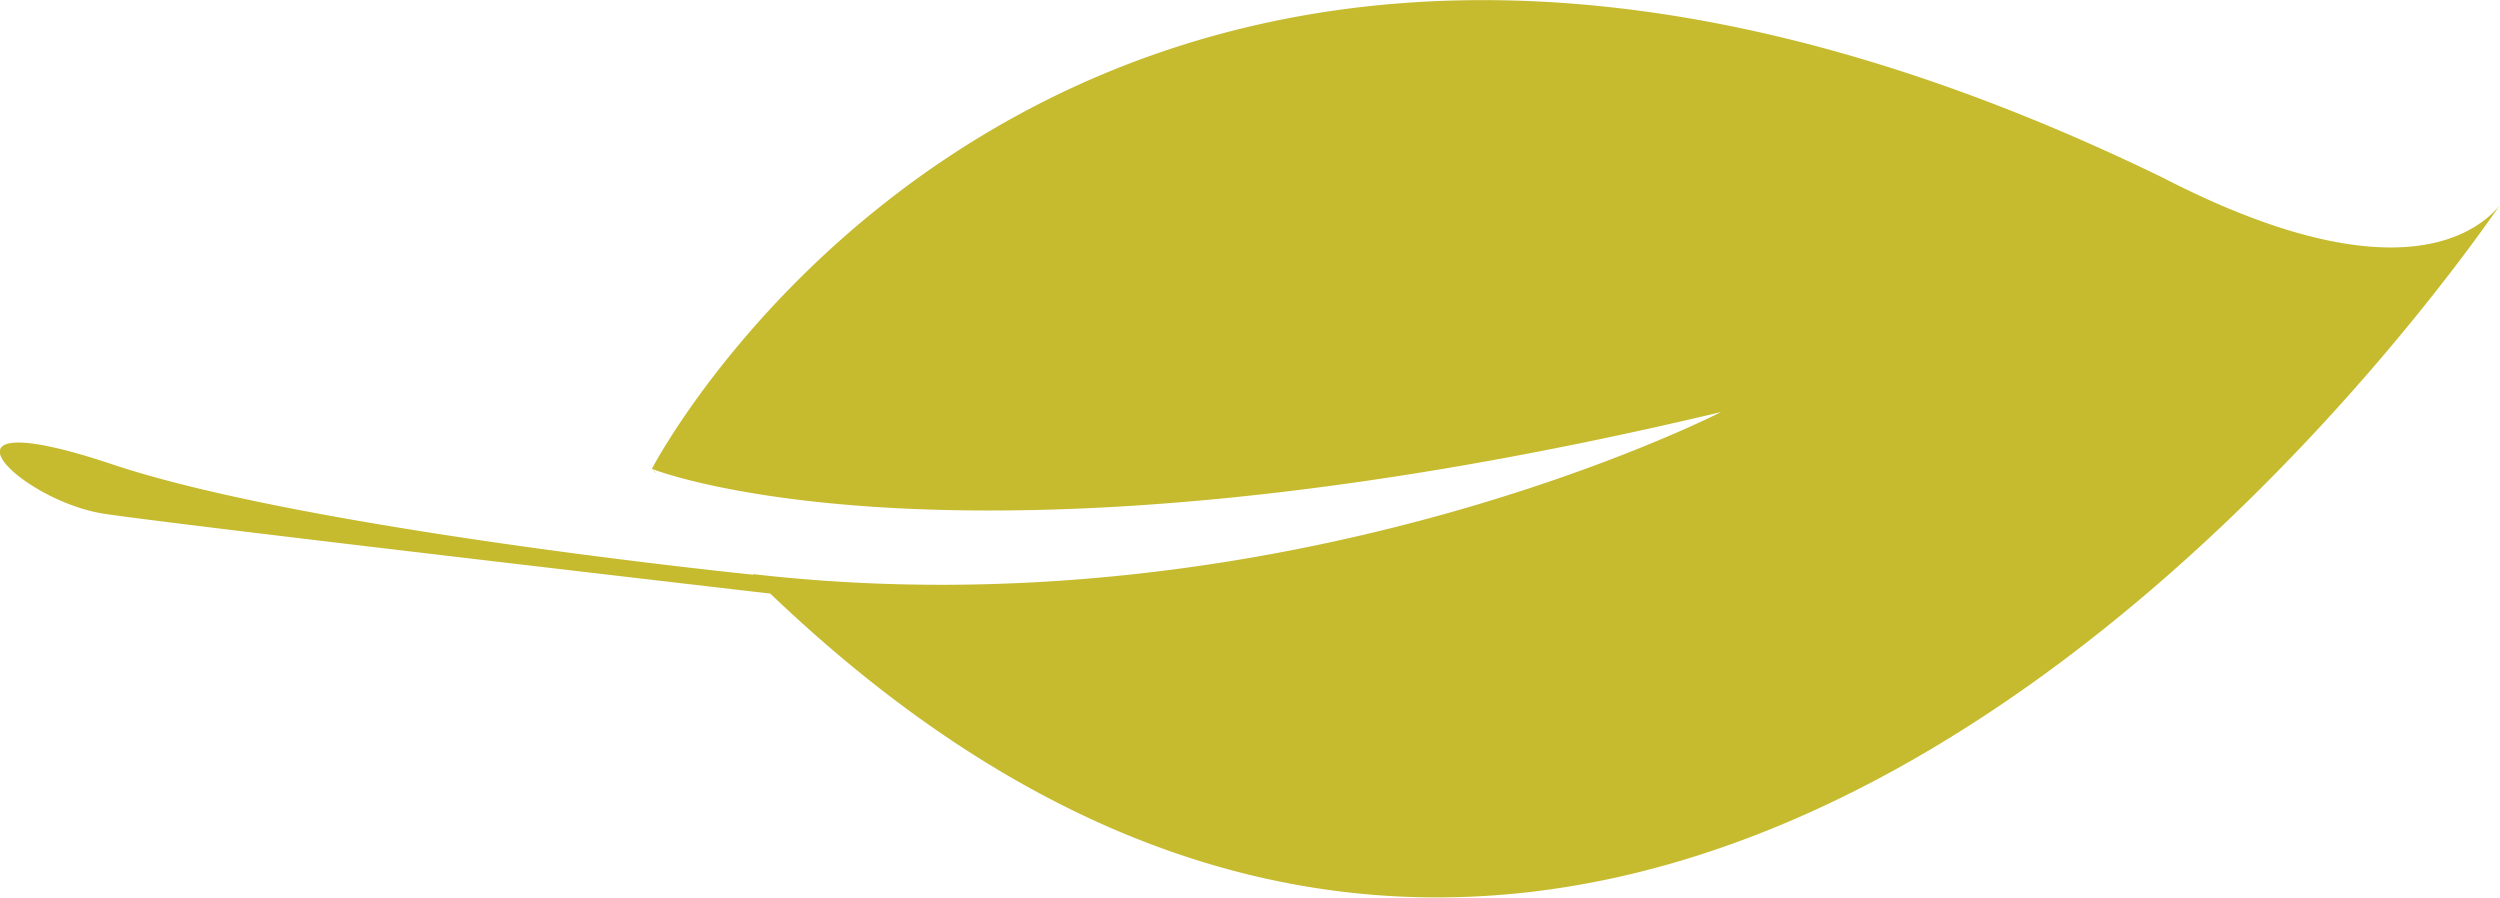 <svg xmlns="http://www.w3.org/2000/svg" viewBox="0 0 253.12 90.88"><defs><style>.cls-1{fill:#c6bb2f;}</style></defs><title>Asset 4</title><g id="Layer_2" data-name="Layer 2"><g id="Layer_1-2" data-name="Layer 1"><g id="_Group_" data-name="&lt;Group&gt;"><path id="_Path_" data-name="&lt;Path&gt;" class="cls-1" d="M66.4,47.85,66,47.47l.33.37Z"/><path id="_Path_2" data-name="&lt;Path&gt;" class="cls-1" d="M219,18C109-35.53,66,47.47,66,47.47s31.23,12.6,108.25-5.75c0,0-44,22.62-98,16.41a.14.14,0,0,1,0,.06c-7.7-.81-46.77-5.13-64.8-11.15-20-6.71-9.57,3.73-.76,5,7.63,1.12,54.77,6.61,67.3,8.06,86.35,82.59,165.74-25.78,175.09-39.29C250.58,23.83,242.06,29.88,219,18Z"/></g></g></g></svg>